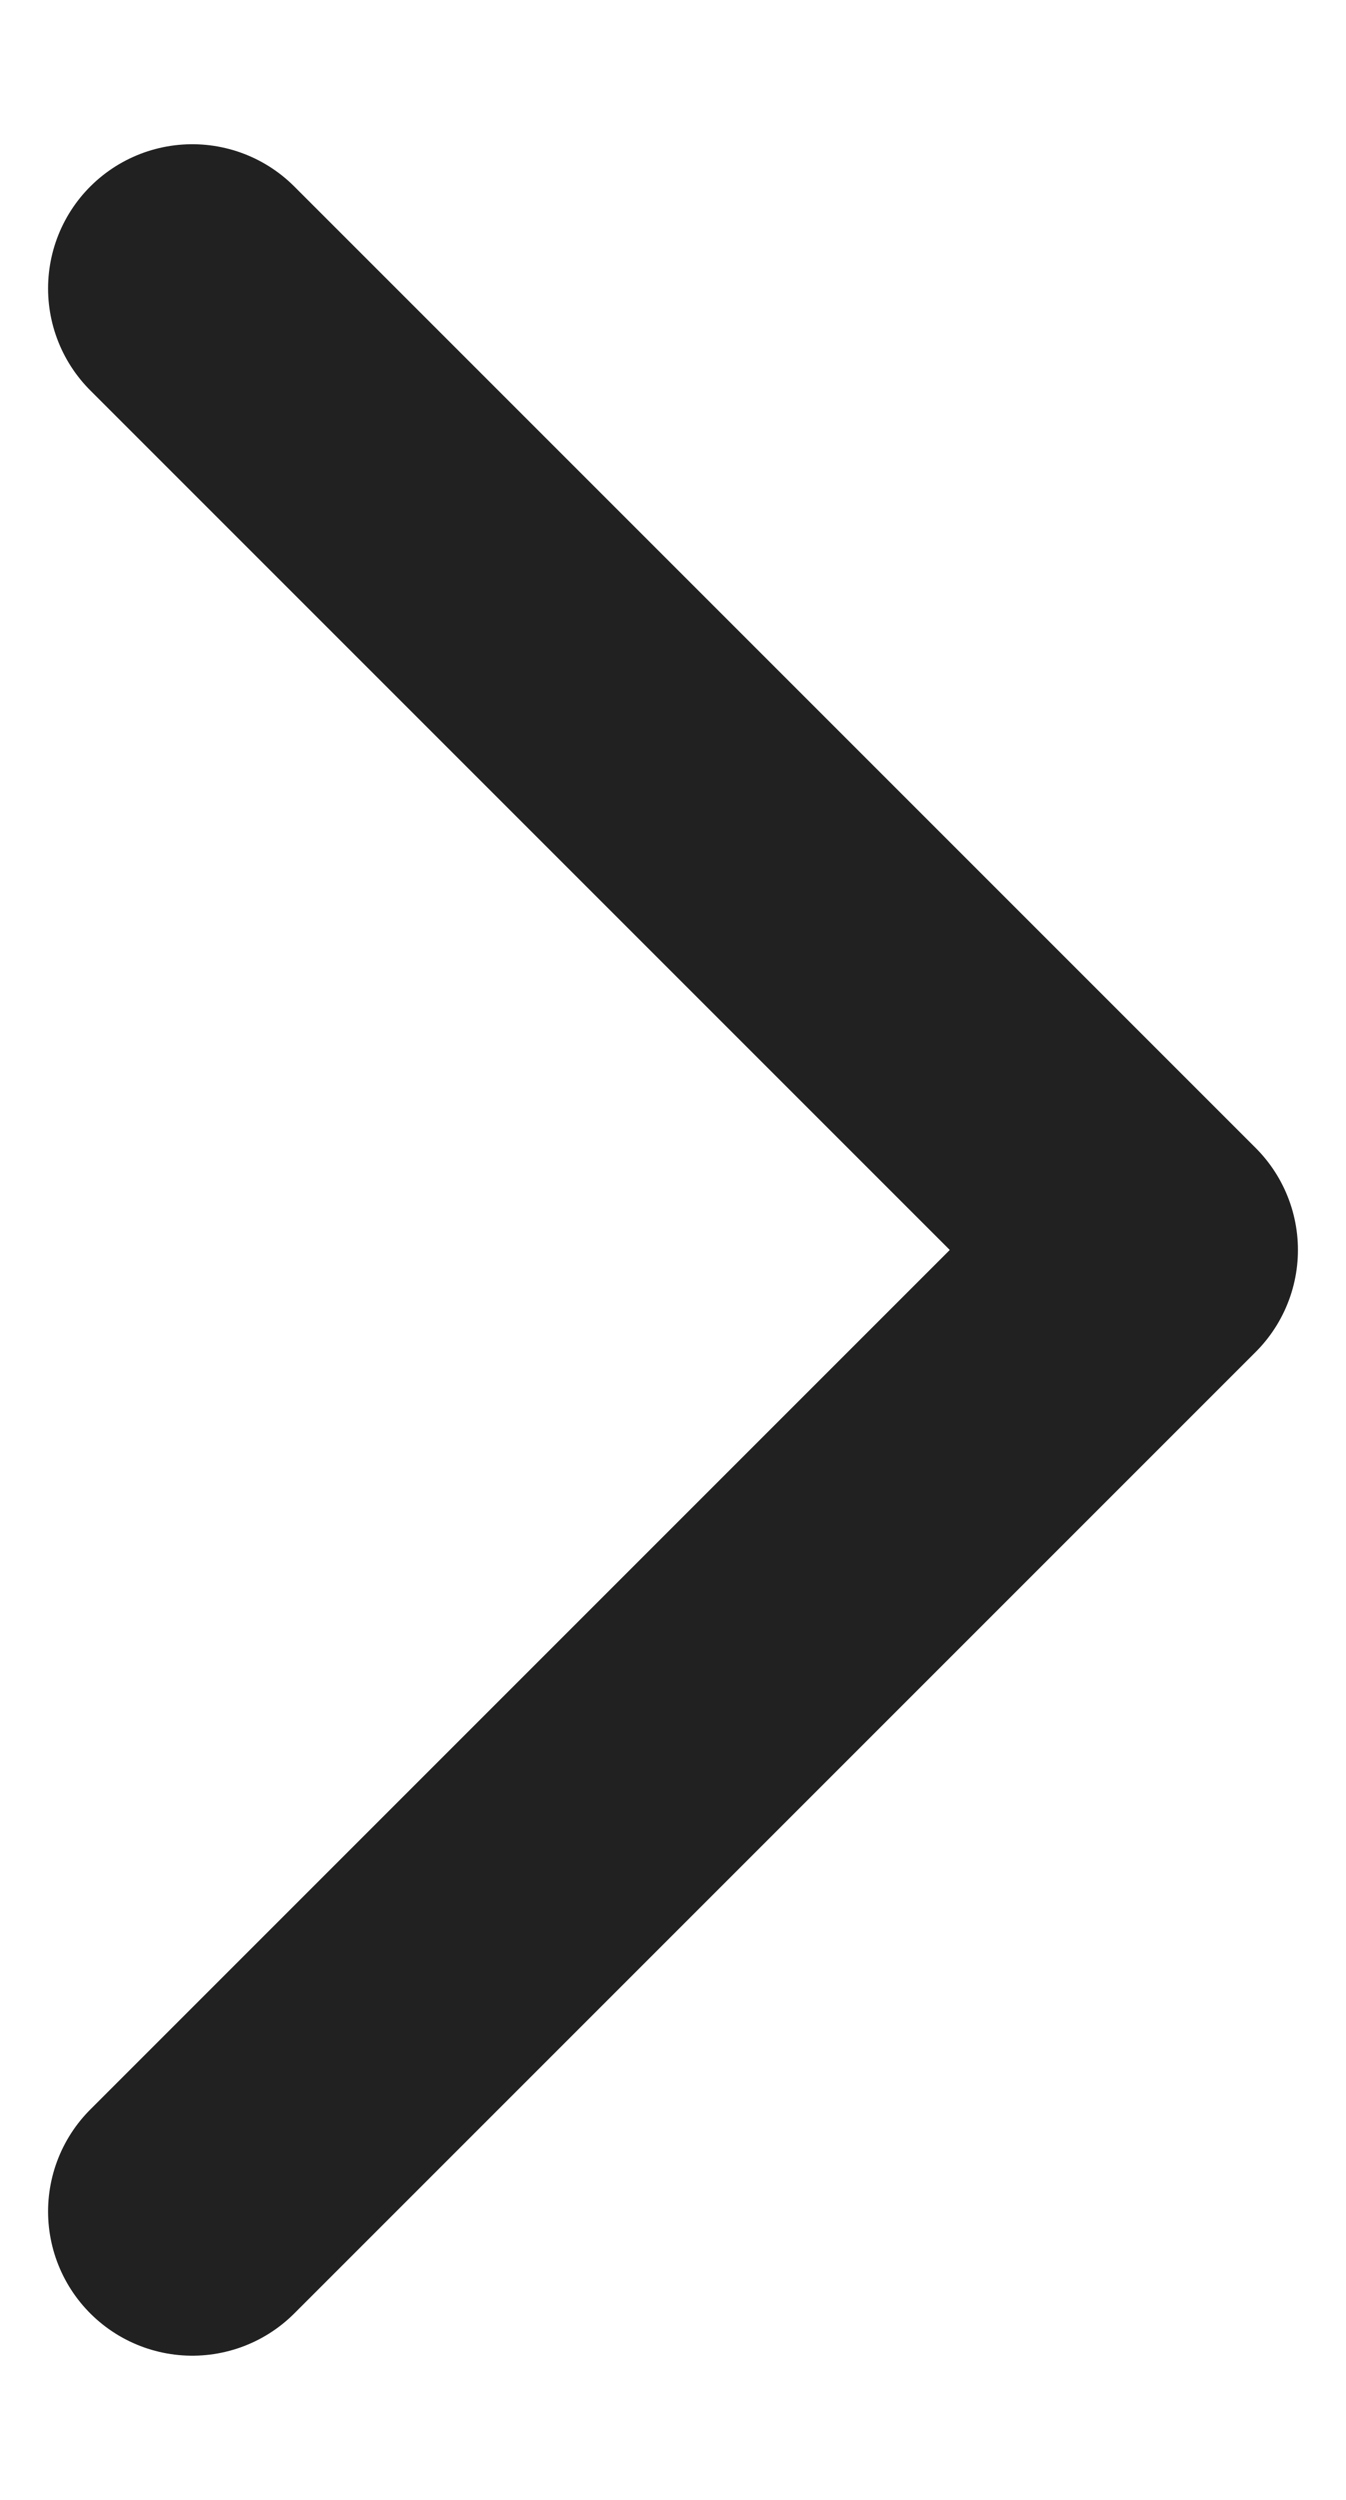 <svg width="7" height="13" viewBox="0 0 7 13" fill="none" xmlns="http://www.w3.org/2000/svg">
<path d="M1 1.5L6 6.5L1 11.5" stroke="#212121" stroke-width="1.5" stroke-linecap="round" stroke-linejoin="round"/>
</svg>
